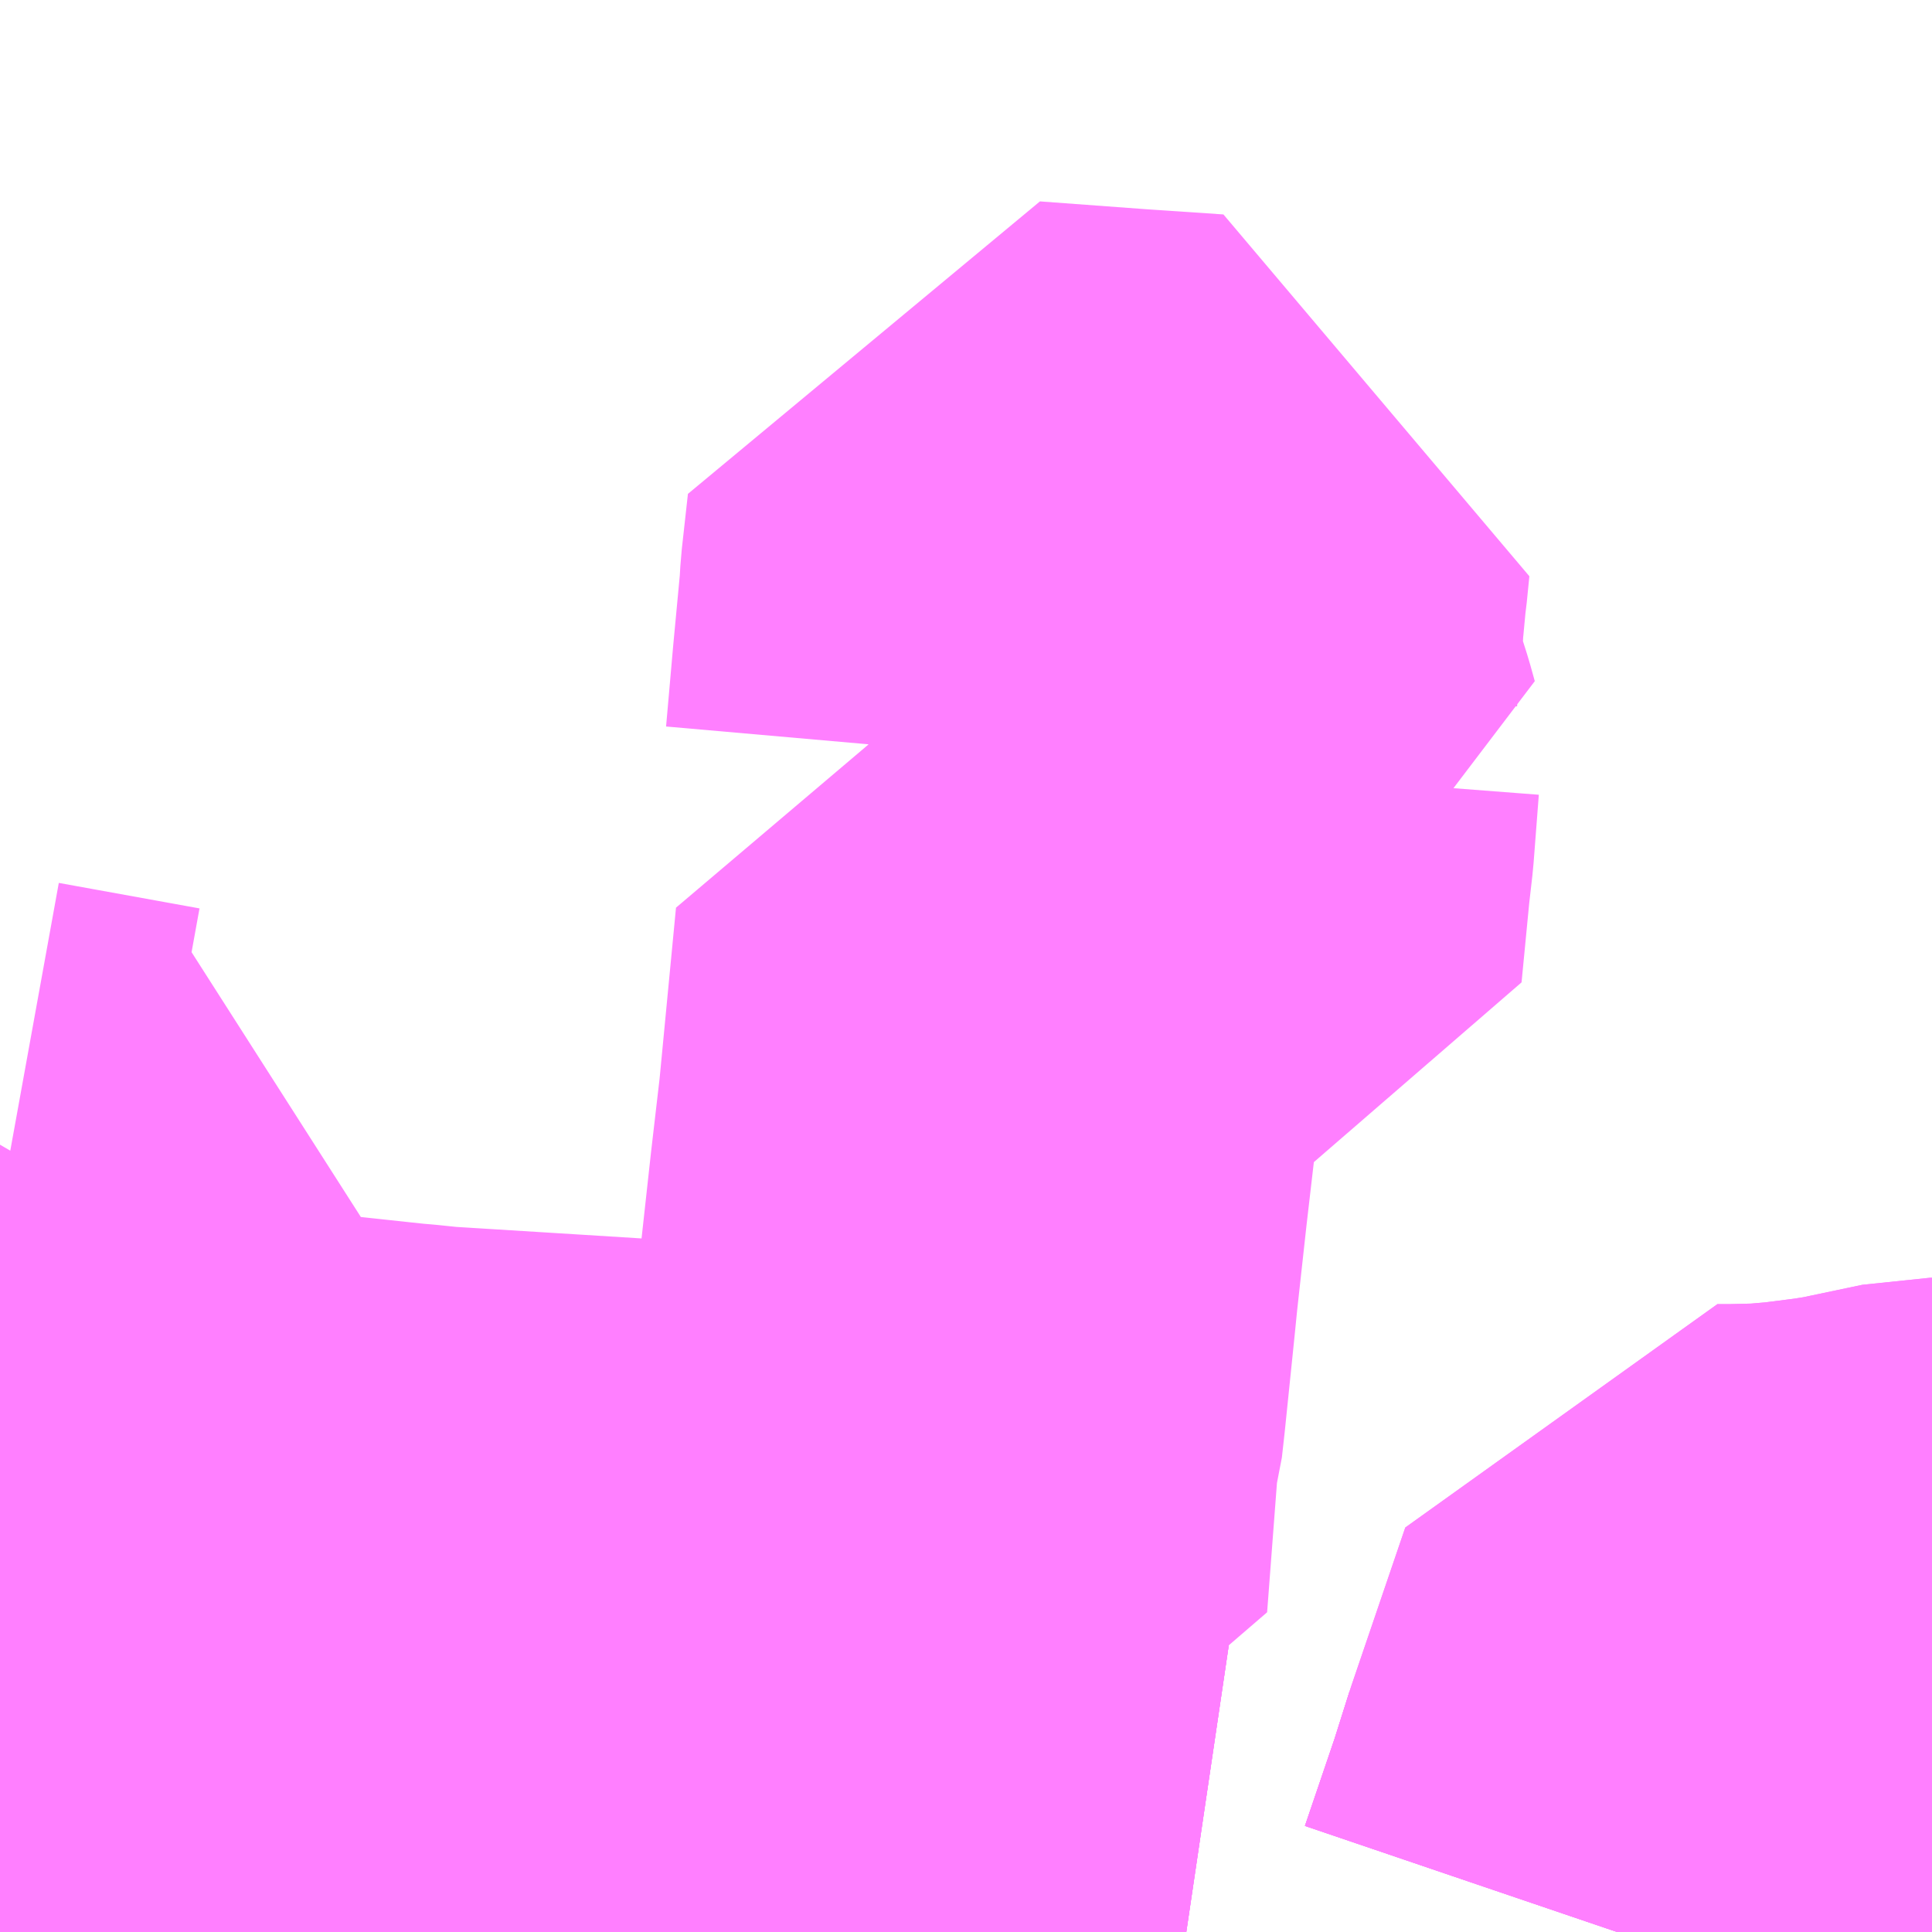<?xml version="1.0" encoding="UTF-8"?>
<svg  xmlns="http://www.w3.org/2000/svg" xmlns:xlink="http://www.w3.org/1999/xlink" xmlns:go="http://purl.org/svgmap/profile" property="N07_001,N07_002,N07_003,N07_004,N07_005,N07_006,N07_007" viewBox="13405.518 -3436.523 2.197 2.197" go:dataArea="13405.517578125 -3436.5234375 2.197265625 2.197265625" >
<globalCoordinateSystem srsName="http://purl.org/crs/84" transform="matrix(100.0,0.0,0.0,-100.0,0.0,0.0)" />
<defs>
 <g id="p0" >
  <circle cx="0.0" cy="0.0" r="3" stroke="green" stroke-width="0.75" vector-effect="non-scaling-stroke" />
 </g>
</defs>
<g fill="none" fill-rule="evenodd" stroke="#FF00FF" stroke-width="0.75" opacity="0.5" vector-effect="non-scaling-stroke" stroke-linejoin="bevel" >
<path content="1,ことでんバス（株）,下笠居線・県立体育館・高松サティ便23,6.0,6.0,6.0," xlink:title="1" d="M13406.301,-3434.407L13406.235,-3434.427"/>
<path content="1,ことでんバス（株）,下笠居線・県立体育館・高松サティ便23,6.0,6.0,6.0," xlink:title="1" d="M13406.301,-3434.407L13406.369,-3434.398L13406.503,-3434.38L13406.665,-3434.355L13406.75,-3434.344L13406.786,-3434.338L13406.84,-3434.33L13406.867,-3434.326M13407.357,-3434.326L13407.392,-3434.429L13407.41,-3434.486"/>
<path content="1,ことでんバス（株）,下笠居線・県立体育館・高松サティ便23,6.0,6.0,6.0," xlink:title="1" d="M13406.277,-3434.326L13406.301,-3434.407"/>
<path content="1,ことでんバス（株）,下笠居線・県立体育館・高松サティ便24,6.0,6.0,6.0," xlink:title="1" d="M13406.301,-3434.407L13406.235,-3434.427"/>
<path content="1,ことでんバス（株）,下笠居線・県立体育館・高松サティ便24,6.0,6.0,6.0," xlink:title="1" d="M13406.301,-3434.407L13406.369,-3434.398L13406.503,-3434.38L13406.665,-3434.355L13406.75,-3434.344L13406.786,-3434.338L13406.84,-3434.33L13406.867,-3434.326M13407.357,-3434.326L13407.392,-3434.429L13407.41,-3434.486"/>
<path content="1,ことでんバス（株）,下笠居線・県立体育館・高松サティ便24,6.0,6.0,6.0," xlink:title="1" d="M13406.277,-3434.326L13406.301,-3434.407"/>
<path content="1,ことでんバス（株）,屋島大橋線5,12.0,12.0,12.0," xlink:title="1" d="M13405.518,-3434.642L13405.534,-3434.638L13405.573,-3434.631L13405.557,-3434.571L13405.547,-3434.534L13405.575,-3434.531L13405.614,-3434.525L13405.687,-3434.512L13405.776,-3434.502L13405.792,-3434.499L13405.823,-3434.495L13405.867,-3434.49L13405.909,-3434.486L13405.934,-3434.485L13405.998,-3434.484L13406.061,-3434.482L13406.095,-3434.478L13406.235,-3434.427L13406.301,-3434.407L13406.369,-3434.398L13406.503,-3434.38L13406.665,-3434.355L13406.75,-3434.344L13406.786,-3434.338L13406.84,-3434.33L13406.867,-3434.326M13407.357,-3434.326L13407.392,-3434.429L13407.41,-3434.486L13407.471,-3434.665L13407.482,-3434.665L13407.49,-3434.665L13407.53,-3434.666L13407.565,-3434.669L13407.612,-3434.675L13407.637,-3434.679L13407.713,-3434.695L13407.715,-3434.695"/>
<path content="1,ことでんバス（株）,屋島大橋線6,13.0,13.0,13.0," xlink:title="1" d="M13405.518,-3434.642L13405.534,-3434.638L13405.573,-3434.631L13405.557,-3434.571L13405.547,-3434.534L13405.575,-3434.531L13405.614,-3434.525L13405.687,-3434.512L13405.776,-3434.502L13405.792,-3434.499L13405.823,-3434.495L13405.867,-3434.49L13405.909,-3434.486L13405.934,-3434.485L13405.998,-3434.484L13406.061,-3434.482L13406.095,-3434.478L13406.235,-3434.427L13406.301,-3434.407L13406.369,-3434.398L13406.503,-3434.38L13406.665,-3434.355L13406.75,-3434.344L13406.786,-3434.338L13406.84,-3434.33L13406.867,-3434.326M13407.357,-3434.326L13407.392,-3434.429L13407.41,-3434.486L13407.471,-3434.665L13407.482,-3434.665L13407.49,-3434.665L13407.53,-3434.666L13407.565,-3434.669L13407.612,-3434.675L13407.637,-3434.679L13407.713,-3434.695L13407.715,-3434.695"/>
<path content="1,ことでんバス（株）,朝日町線,26.0,25.0,25.0," xlink:title="1" d="M13405.518,-3435.15L13405.678,-3435.121L13405.711,-3435.122L13405.706,-3435.112L13405.656,-3435.026L13405.631,-3434.983L13405.625,-3434.971L13405.613,-3434.943L13405.607,-3434.917L13405.601,-3434.894L13405.597,-3434.88L13405.591,-3434.859L13405.587,-3434.85L13405.582,-3434.829L13405.575,-3434.801L13405.591,-3434.799L13405.698,-3434.786L13405.709,-3434.785L13405.713,-3434.784L13405.724,-3434.783L13405.811,-3434.774L13405.823,-3434.773L13405.834,-3434.772L13405.881,-3434.767L13405.946,-3434.76L13405.965,-3434.758L13405.977,-3434.757L13406.006,-3434.754L13406.151,-3434.745L13406.311,-3434.735L13406.334,-3434.734L13406.462,-3434.727L13406.585,-3434.718L13406.598,-3434.889L13406.603,-3434.907L13406.606,-3434.934L13406.617,-3435.041L13406.62,-3435.071L13406.631,-3435.171L13406.641,-3435.257L13406.66,-3435.455L13406.791,-3435.446L13406.875,-3435.442L13406.884,-3435.535L13406.888,-3435.57L13406.894,-3435.648L13406.902,-3435.648L13406.897,-3435.666L13406.877,-3435.729L13406.874,-3435.741L13406.87,-3435.757L13406.876,-3435.817L13406.876,-3435.827L13406.877,-3435.836L13406.88,-3435.868L13406.881,-3435.875L13406.884,-3435.905L13406.795,-3435.911L13406.673,-3435.92L13406.666,-3435.857L13406.665,-3435.84L13406.657,-3435.755L13406.649,-3435.664L13406.584,-3435.67"/>
</g>
</svg>
